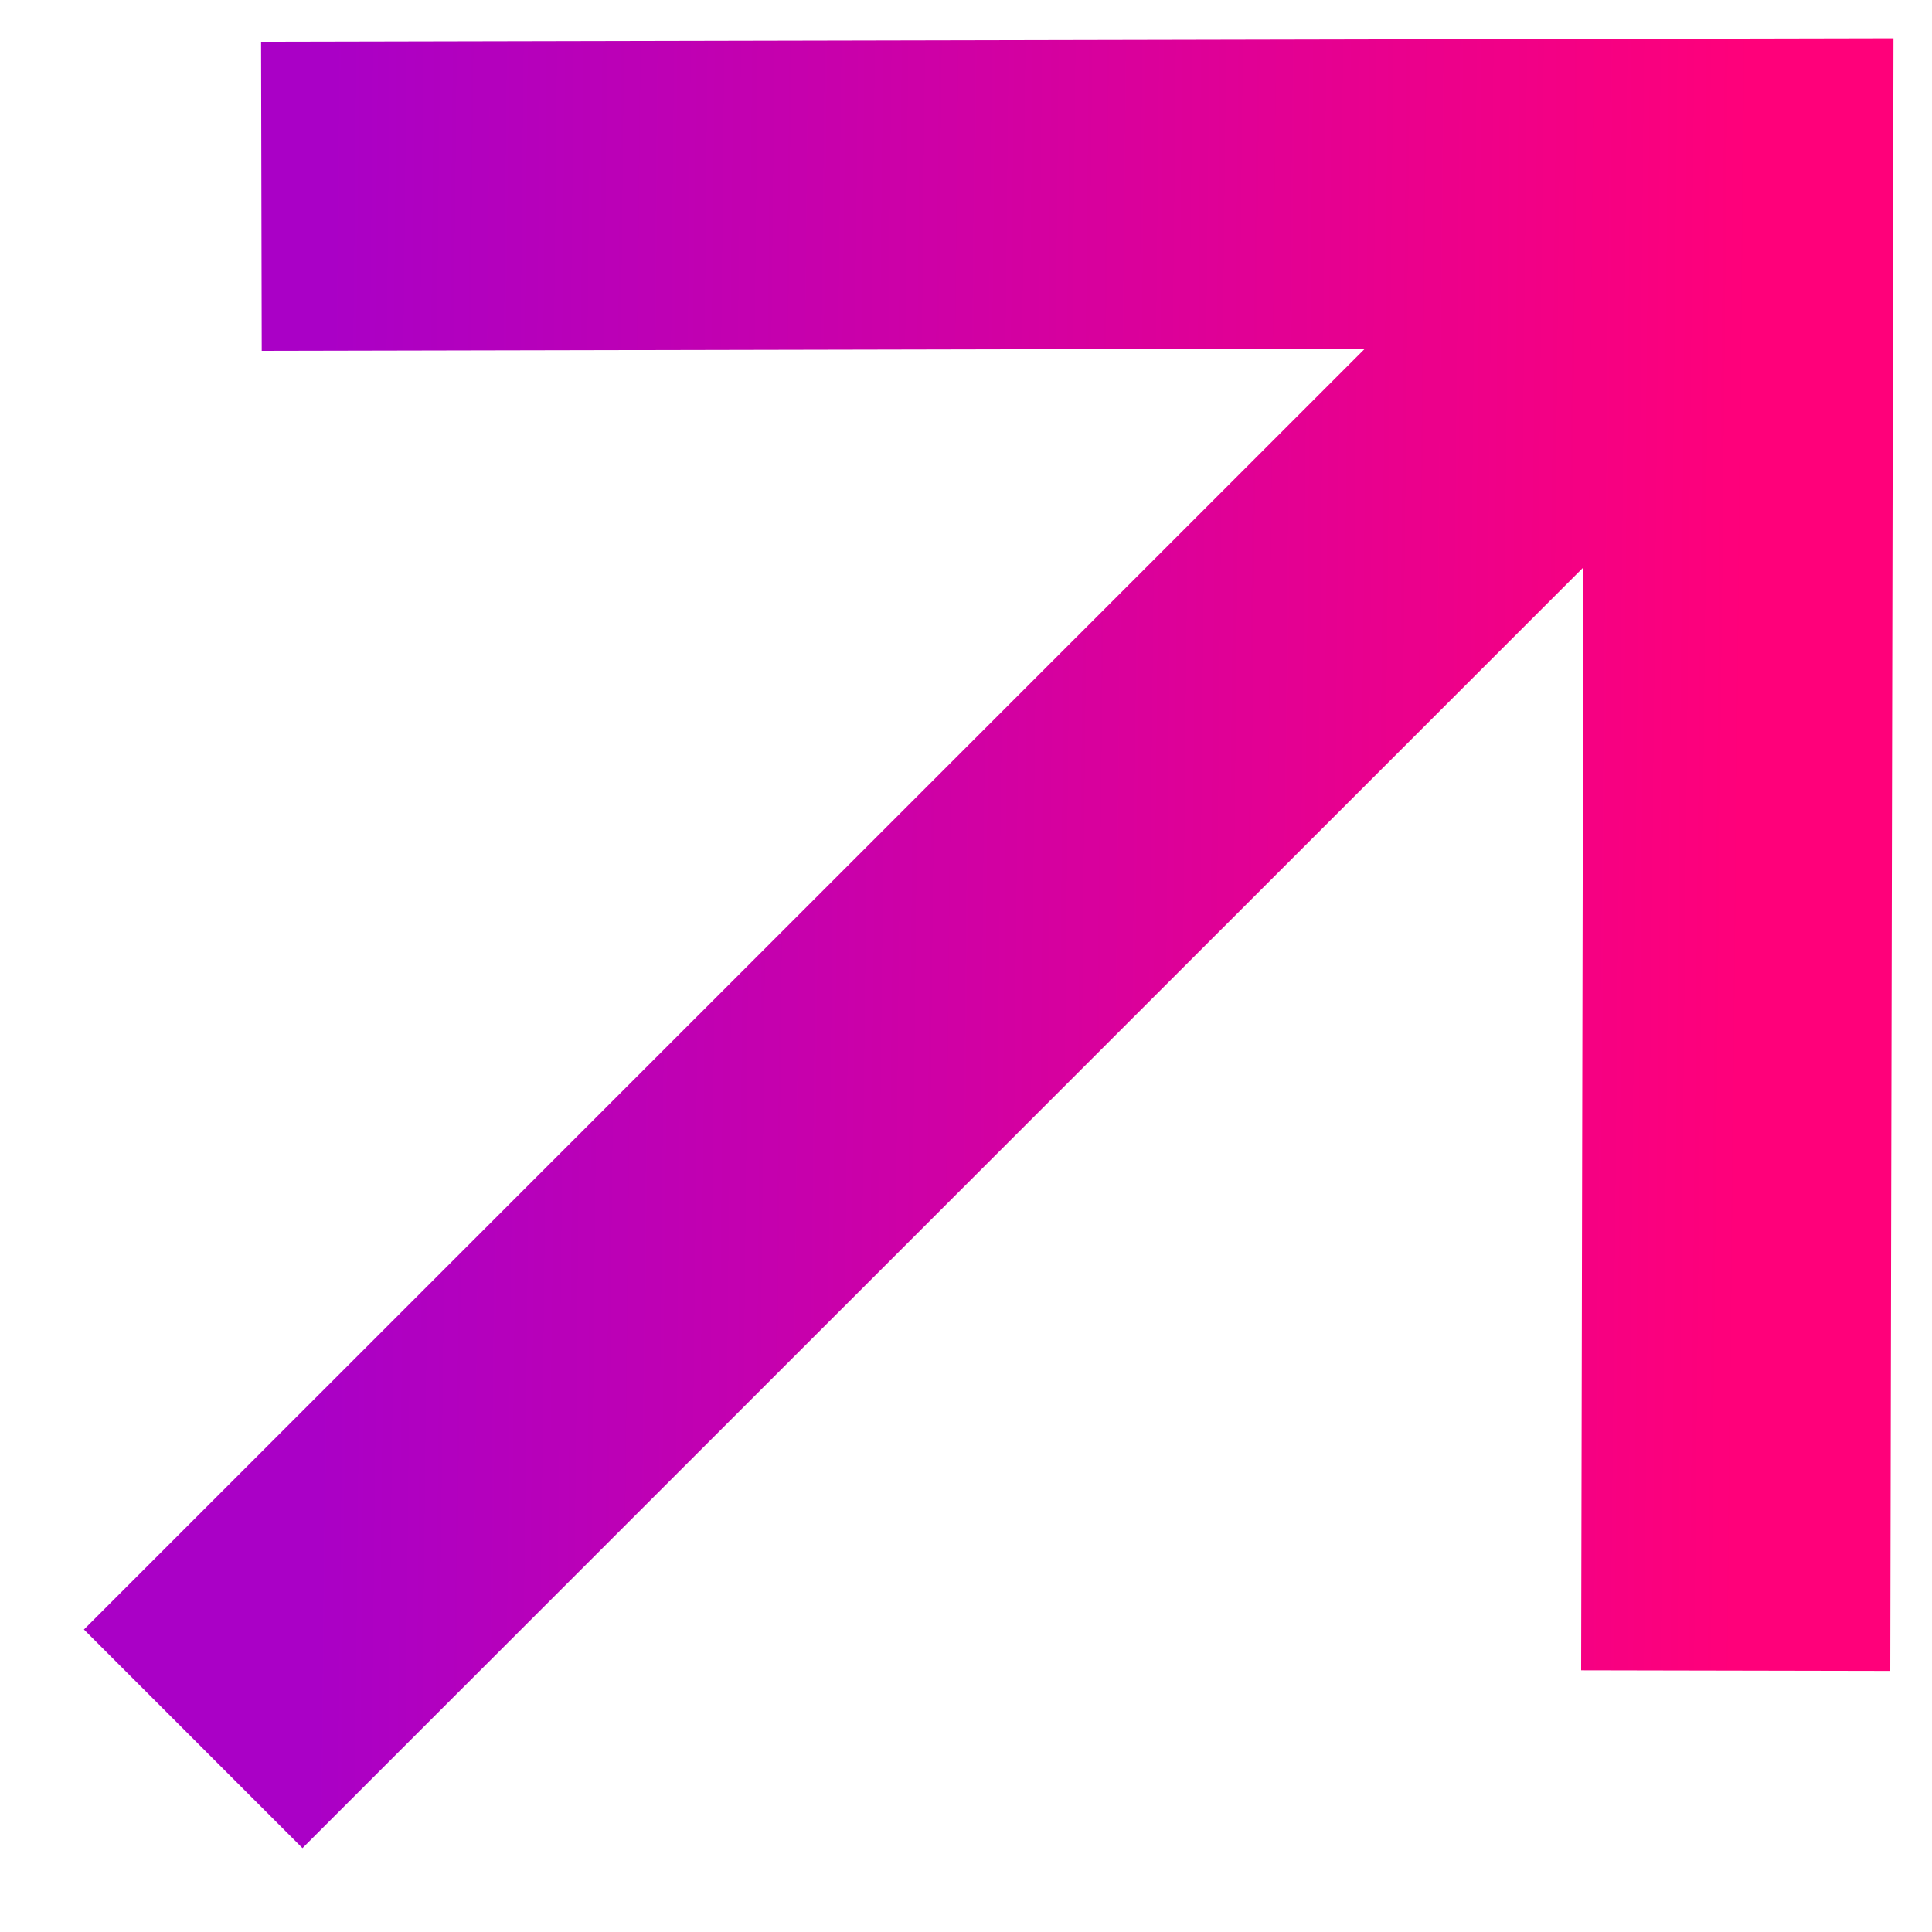 <svg width="10" height="10" viewBox="0 0 10 10" fill="none" xmlns="http://www.w3.org/2000/svg">
<path d="M8.339 1.662L1 9M1.353 1.016L8.999 1L8.984 8.647" stroke="url(#paint0_linear_7268_8055)" stroke-width="1.6"/>
<defs>
<linearGradient id="paint0_linear_7268_8055" x1="1.667" y1="5" x2="9.02" y2="5.077" gradientUnits="userSpaceOnUse">
<stop stop-color="#AA00C6"/>
<stop offset="1" stop-color="#FF007A"/>
</linearGradient>
</defs>
</svg>
